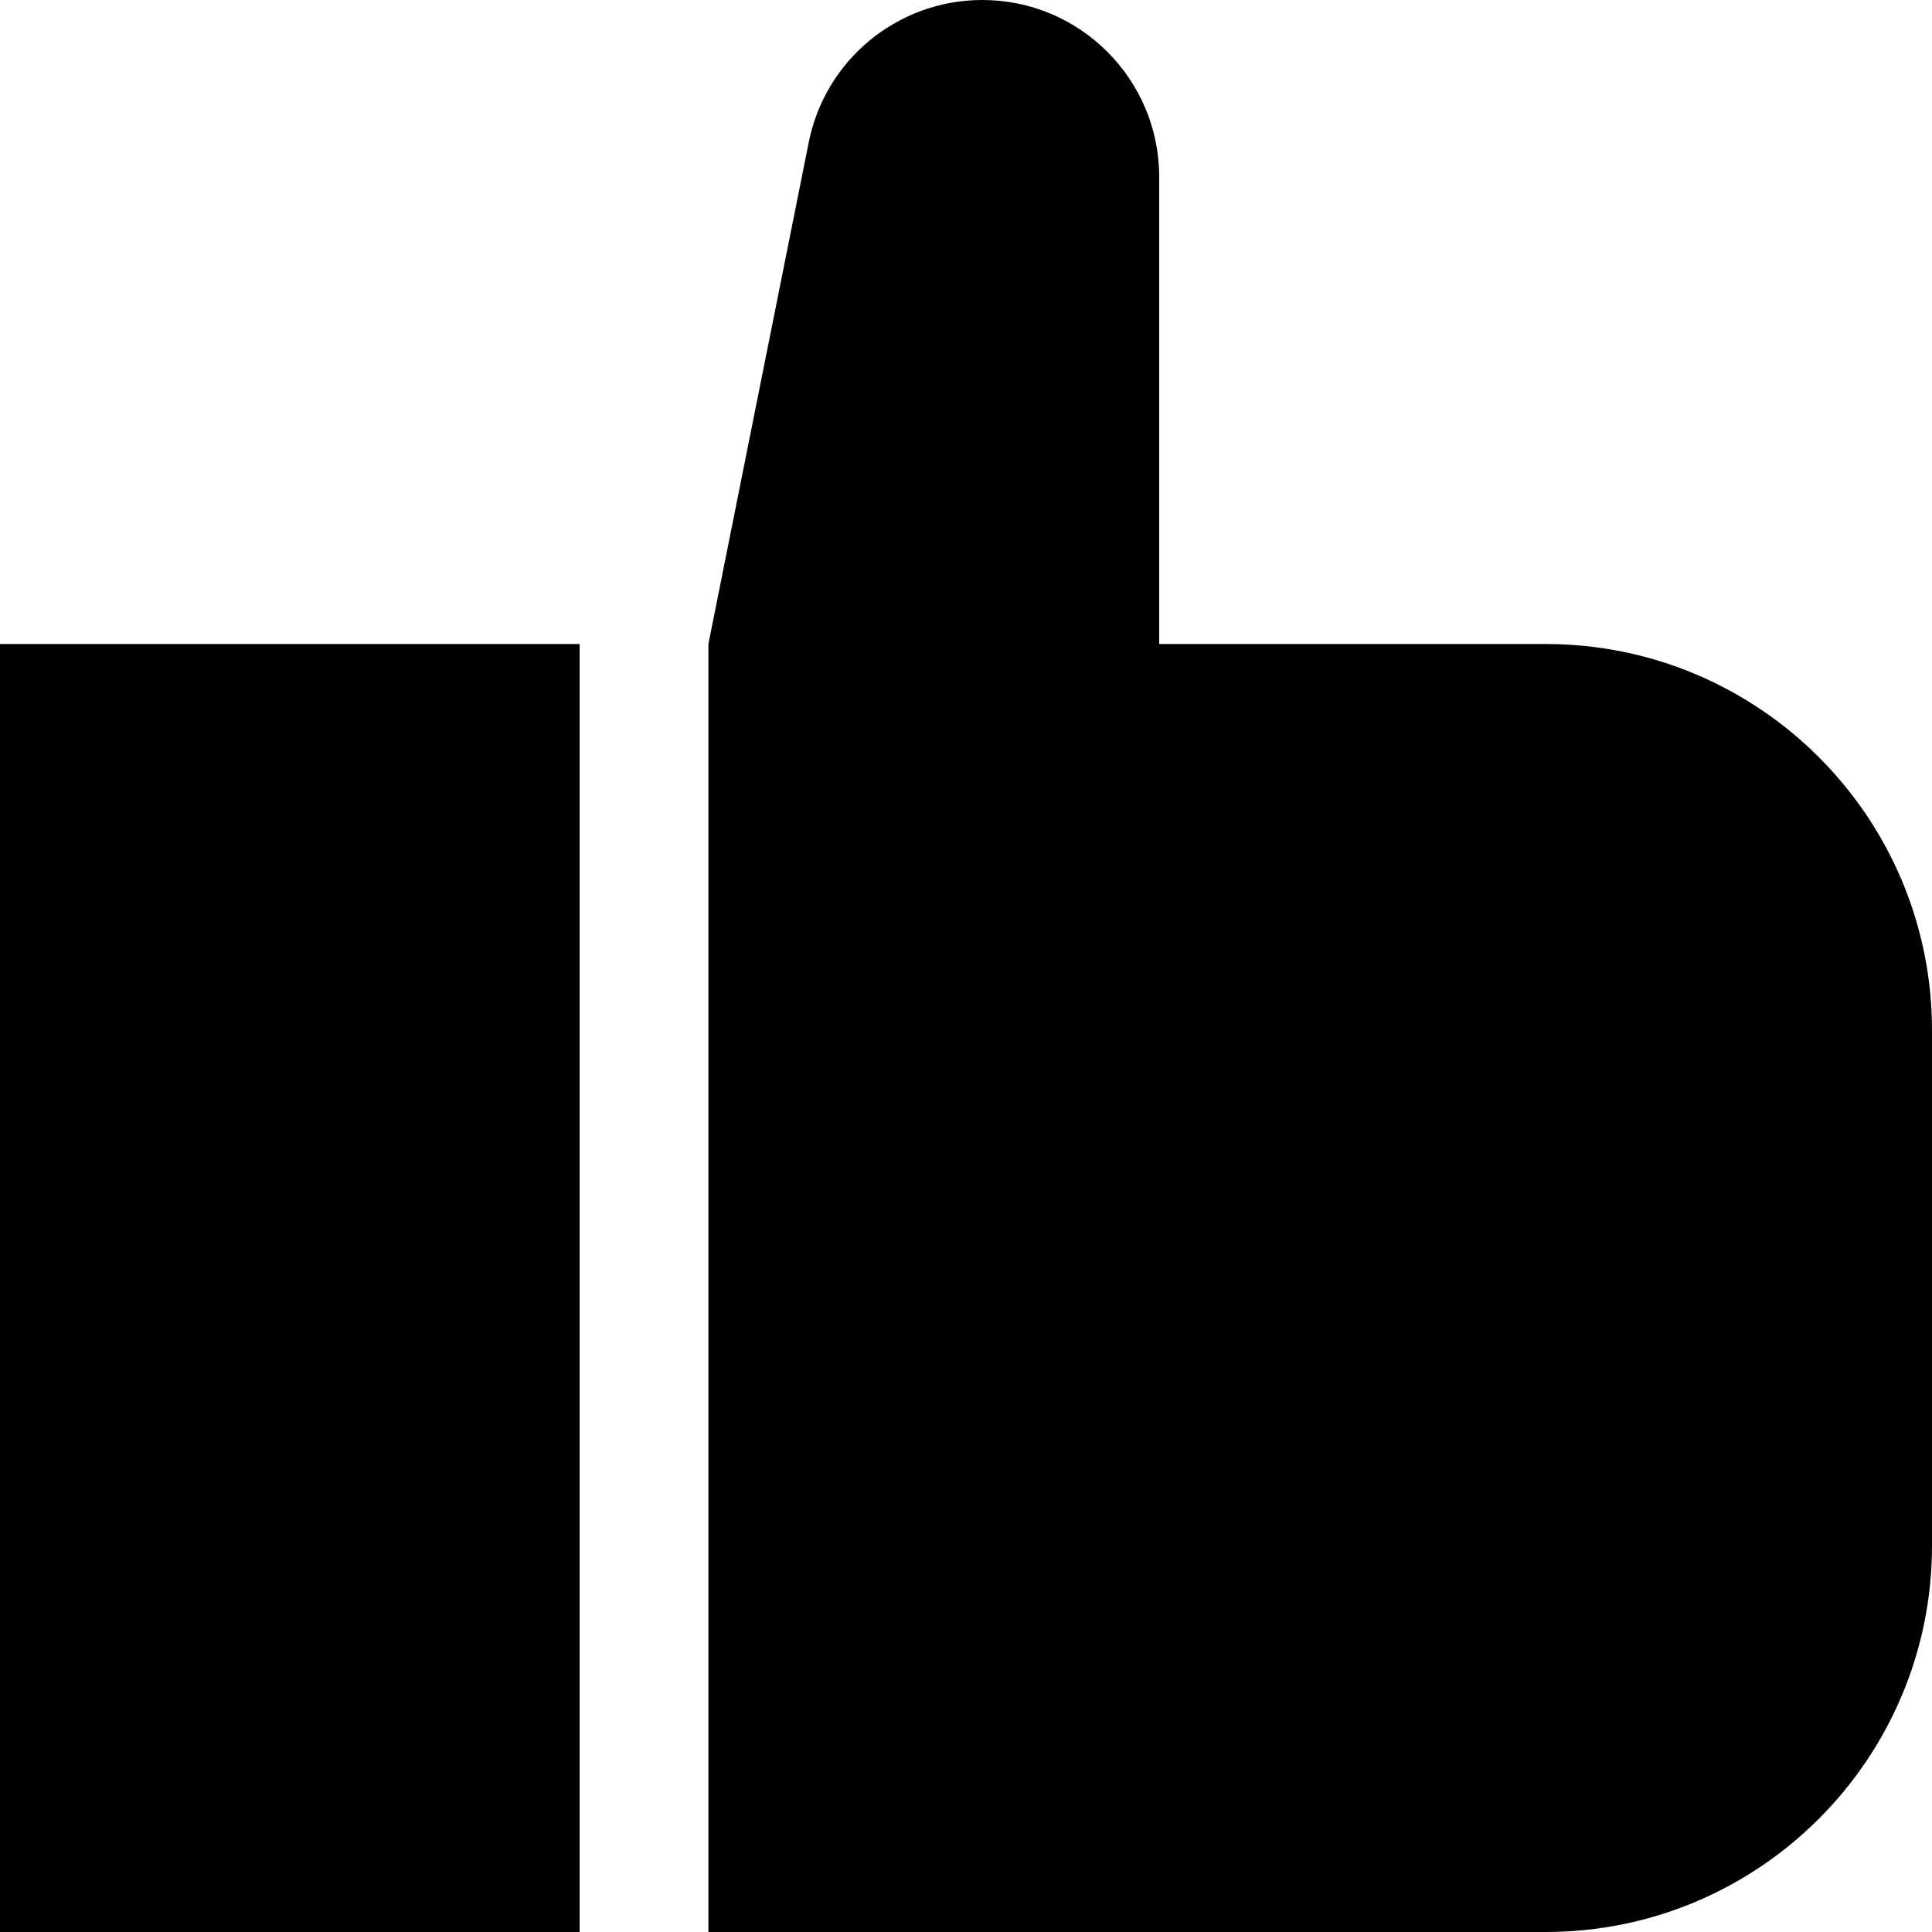 <?xml version="1.0" encoding="iso-8859-1"?>
<!-- Generator: Adobe Illustrator 19.0.0, SVG Export Plug-In . SVG Version: 6.00 Build 0)  -->
<svg version="1.1" id="Layer_1" xmlns="http://www.w3.org/2000/svg" xmlns:xlink="http://www.w3.org/1999/xlink" x="0px" y="0px"
	 viewBox="0 0 512 512" style="enable-background:new 0 0 512 512;" xml:space="preserve">
<g>
	<g>
		<rect y="170.667" width="153.6" height="341.333"/>
	</g>
</g>
<g>
	<g>
		<path d="M409.6,170.667H307.2V46.892C307.2,20.994,286.206,0,260.308,0c-22.352,0-41.597,15.776-45.981,37.695l-26.593,132.972
			V512H409.6c56.554,0,102.4-45.846,102.4-102.4V273.067C512,216.513,466.154,170.667,409.6,170.667z"/>
	</g>
</g>
<g>
</g>
<g>
</g>
<g>
</g>
<g>
</g>
<g>
</g>
<g>
</g>
<g>
</g>
<g>
</g>
<g>
</g>
<g>
</g>
<g>
</g>
<g>
</g>
<g>
</g>
<g>
</g>
<g>
</g>
</svg>
